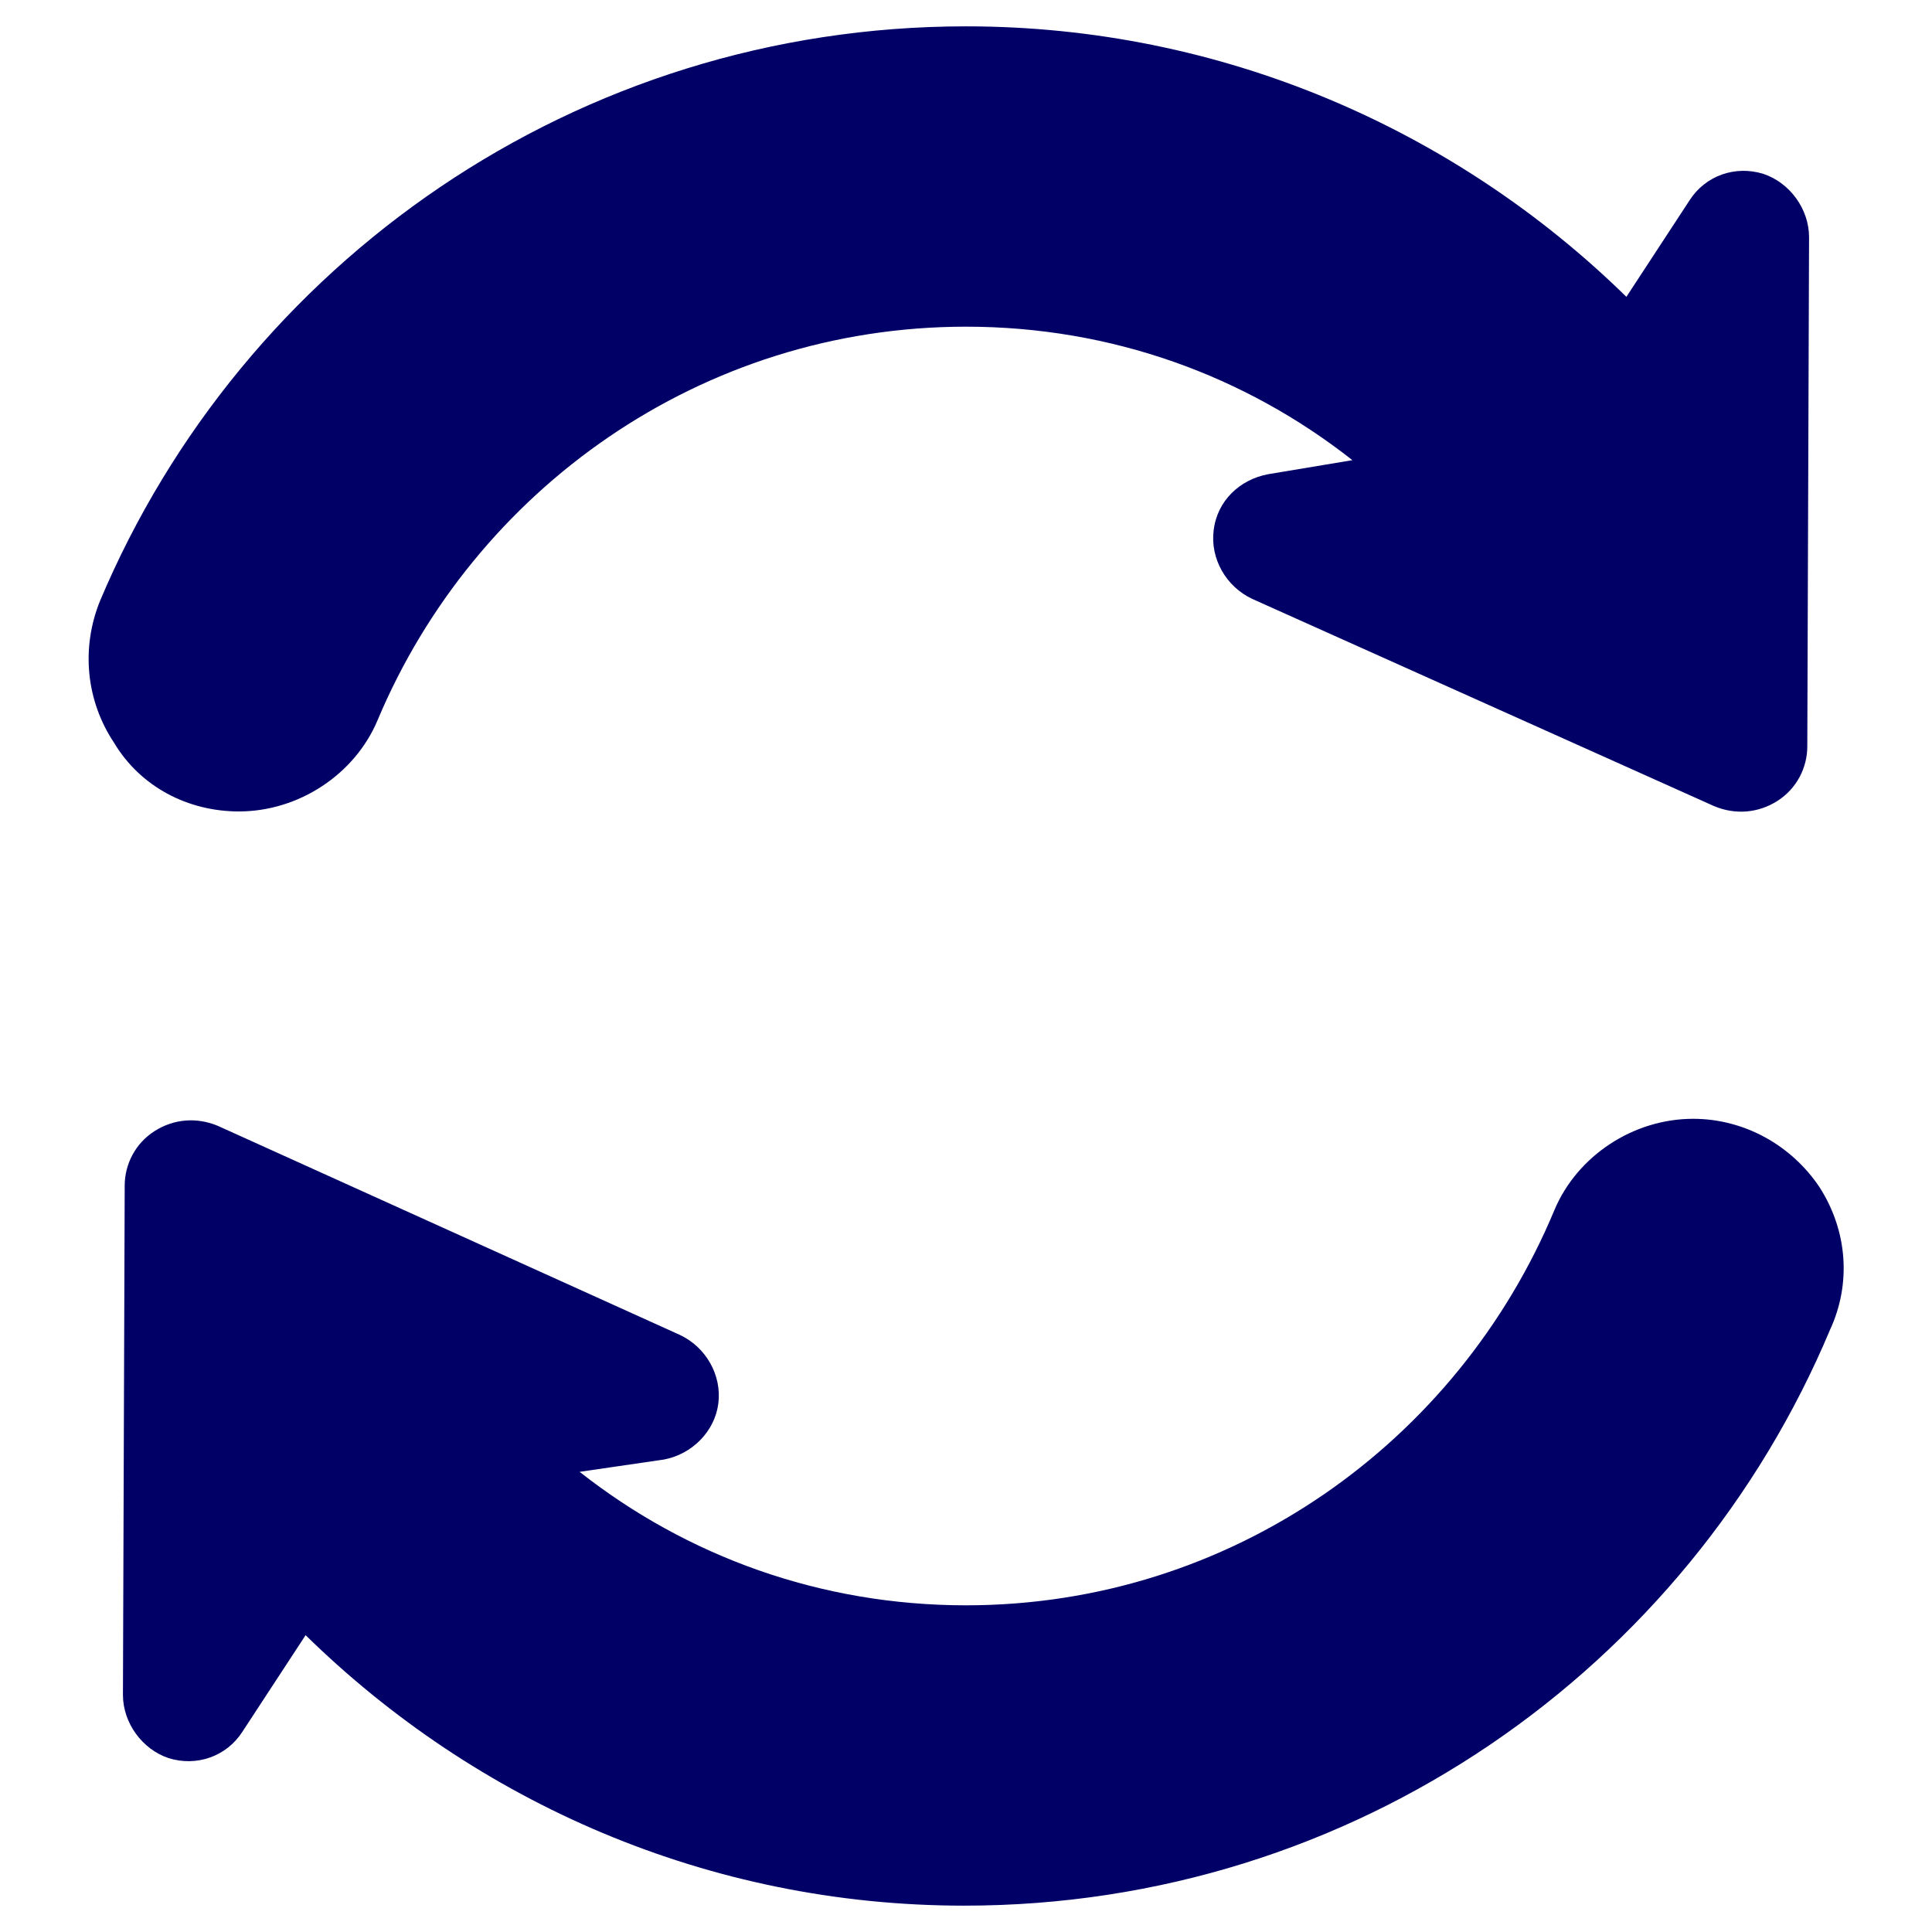 <?xml version="1.0" encoding="utf-8"?>
<!-- Generator: Adobe Illustrator 22.1.0, SVG Export Plug-In . SVG Version: 6.00 Build 0)  -->
<svg version="1.1" id="Layer_1" xmlns="http://www.w3.org/2000/svg" xmlns:xlink="http://www.w3.org/1999/xlink" x="0px" y="0px"
	 viewBox="0 0 110 110" style="enable-background:new 0 0 110 110;" xml:space="preserve">
<style type="text/css">
	.st0{fill:#000066;}
</style>
<path class="st0" d="M13.6,46.2c3.4,0,6.6-2.1,7.9-5.2C27,27.9,39.9,18.6,55,18.6c8.3,0,15.9,2.8,22,7.6L72.2,27
	c-1.6,0.3-2.9,1.5-3.1,3.2c-0.2,1.6,0.7,3.2,2.2,3.9l26.3,11.8c1.2,0.5,2.5,0.4,3.6-0.3s1.7-1.9,1.7-3.1l0.1-29
	c0-1.6-1.1-3.1-2.6-3.6c-1.6-0.5-3.3,0.1-4.2,1.5l-3.6,5.5C82.9,7.4,69.6,1.5,55,1.5C32.8,1.5,13.8,15,5.7,34.2
	c-1.1,2.7-0.8,5.7,0.8,8.1C8,44.8,10.7,46.2,13.6,46.2z"/>
<path class="st0" d="M103.6,67.6c-1.6-2.4-4.3-3.9-7.2-3.9c-3.4,0-6.6,2.1-7.9,5.2C83,82.1,70.1,91.4,55,91.4
	c-8.3,0-15.9-2.8-22-7.6l4.8-0.7c1.6-0.3,2.9-1.6,3.1-3.2s-0.7-3.2-2.2-3.9L12.4,64.1c-1.2-0.5-2.5-0.4-3.6,0.3s-1.7,1.9-1.7,3.1
	L7,96.5c0,1.6,1.1,3.1,2.6,3.6c1.6,0.5,3.3-0.1,4.2-1.5l3.6-5.5c9.7,9.5,22.9,15.4,37.5,15.4c22.2,0,41.2-13.5,49.3-32.8
	C105.4,73.1,105.2,70.1,103.6,67.6z"/>
</svg>
